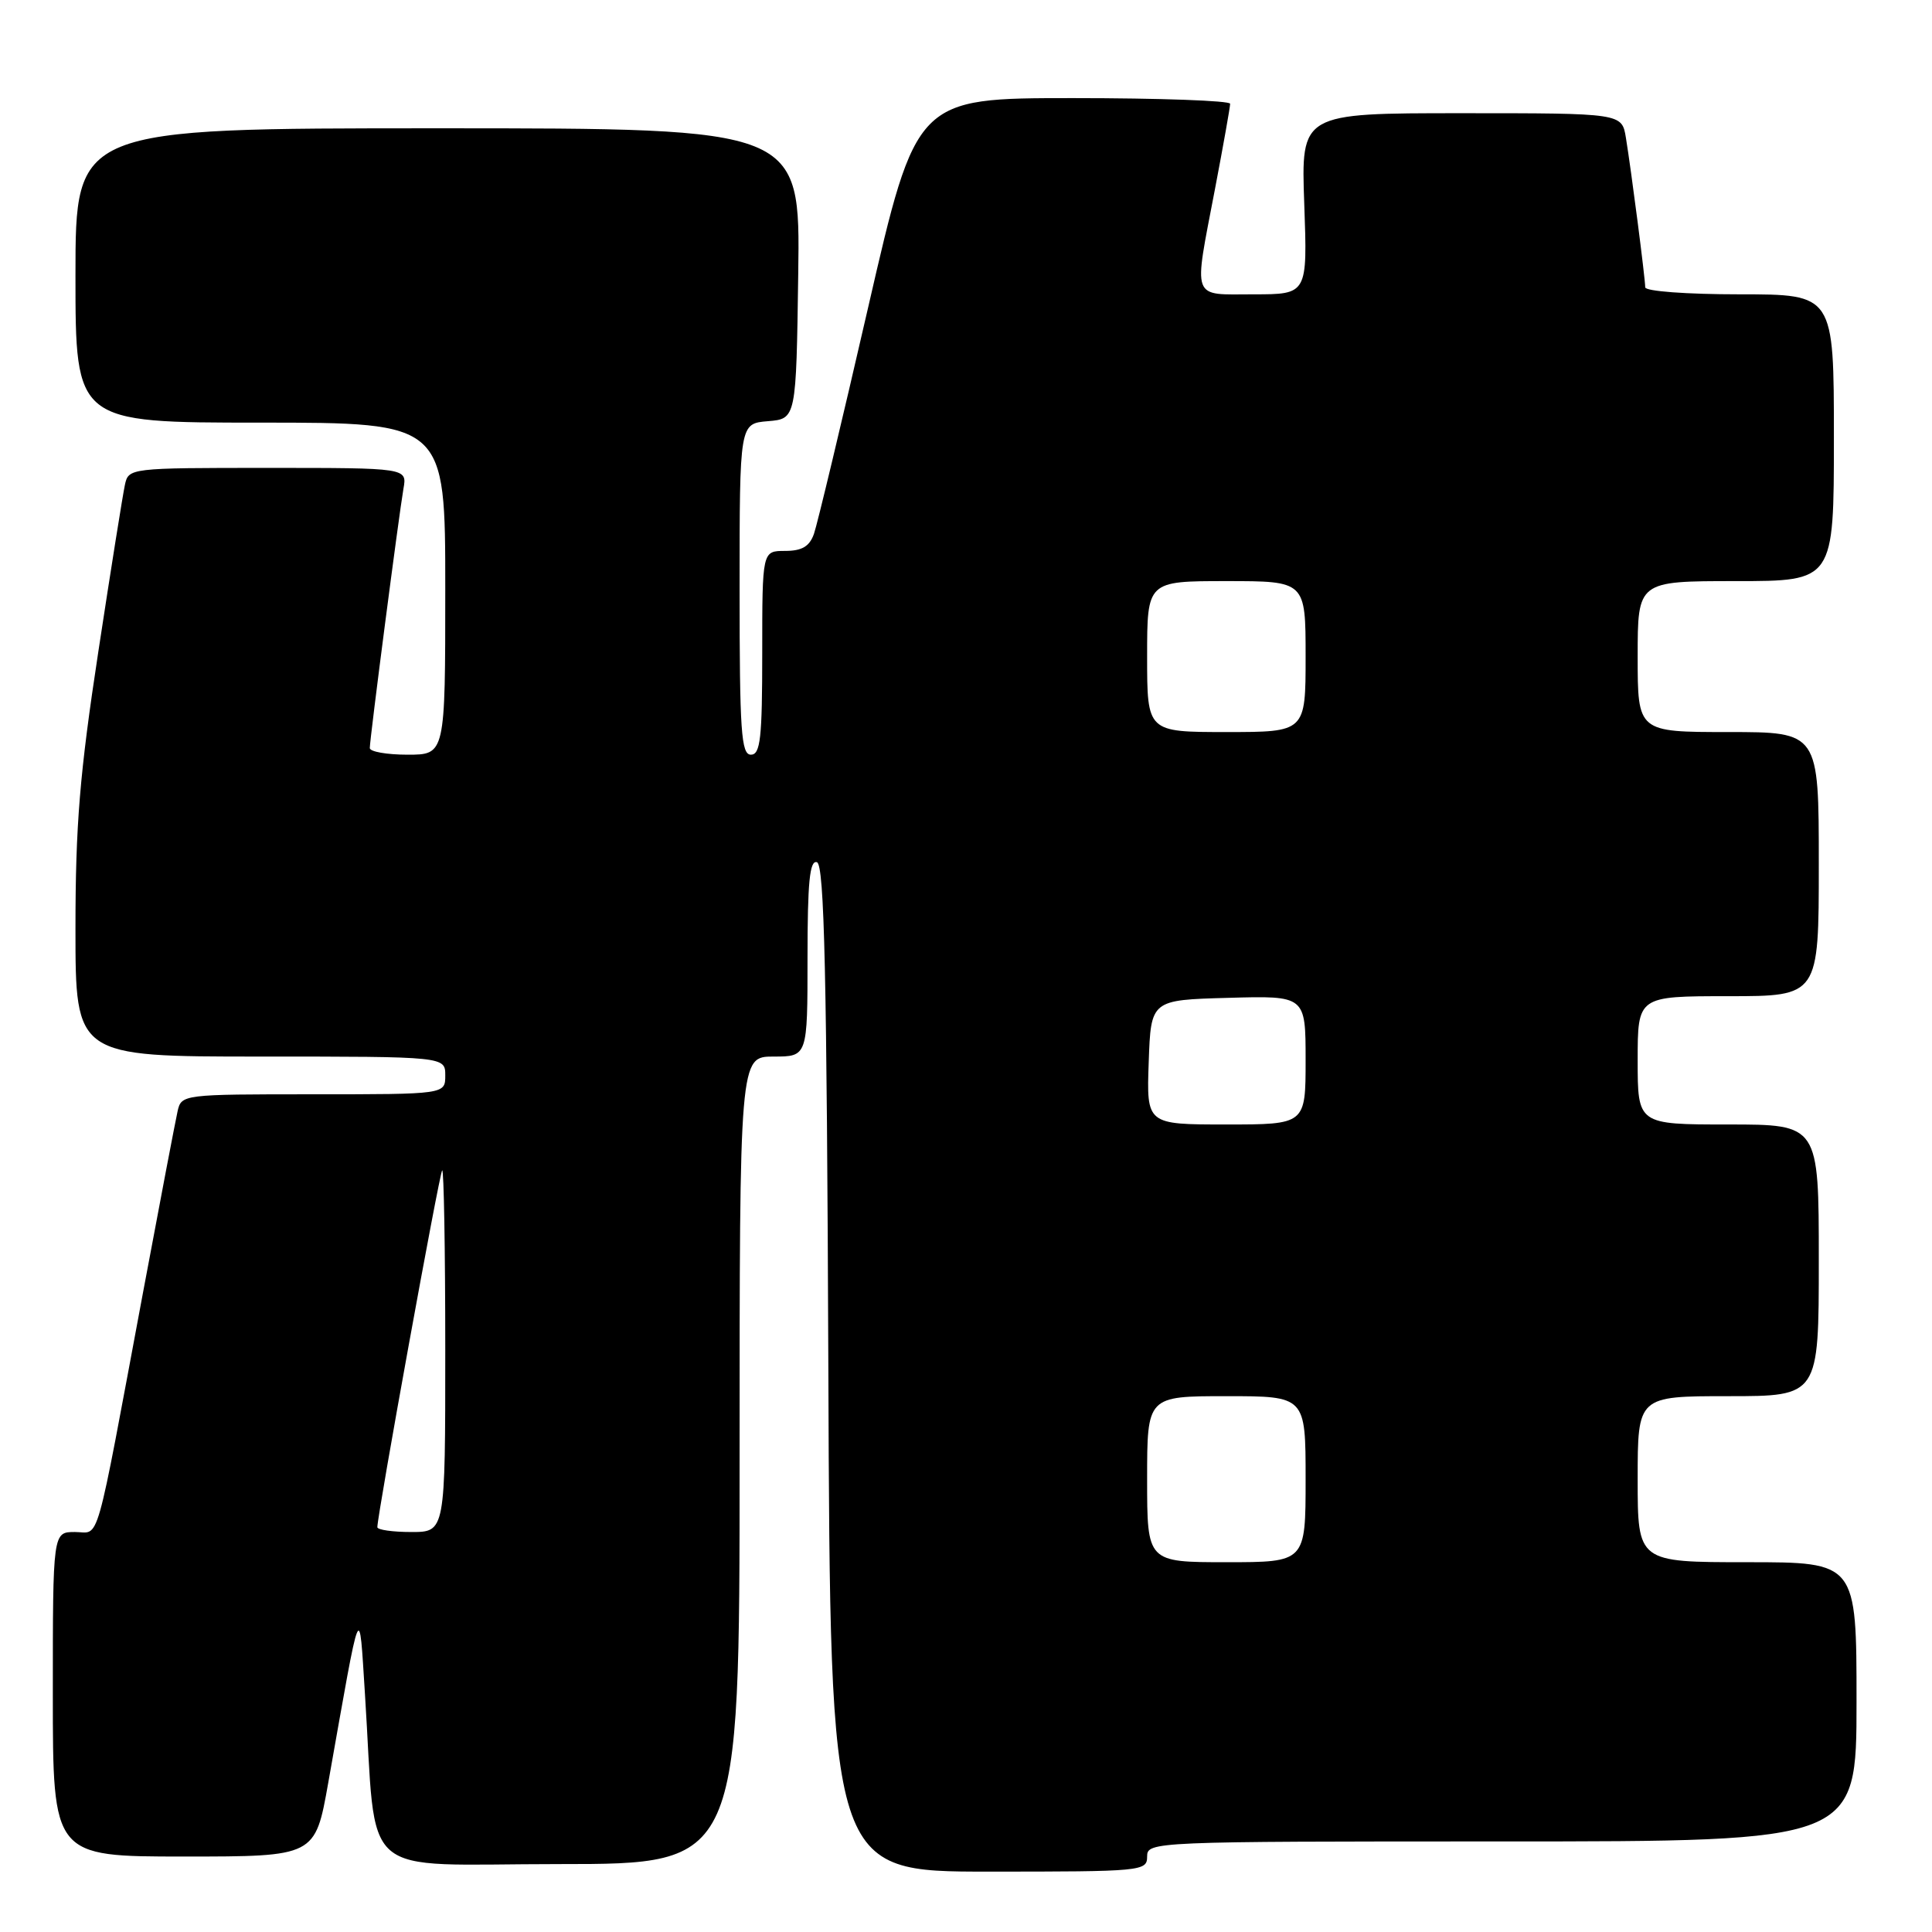 <?xml version="1.0" encoding="UTF-8" standalone="no"?>
<!DOCTYPE svg PUBLIC "-//W3C//DTD SVG 1.1//EN" "http://www.w3.org/Graphics/SVG/1.1/DTD/svg11.dtd" >
<svg xmlns="http://www.w3.org/2000/svg" xmlns:xlink="http://www.w3.org/1999/xlink" version="1.1" viewBox="0 0 256 256">
 <g >
 <path fill="currentColor"
d=" M 152.00 246.00 C 152.00 244.03 152.67 244.00 199.00 244.00 C 246.00 244.00 246.00 244.00 246.00 225.50 C 246.00 207.00 246.00 207.00 231.50 207.00 C 217.00 207.00 217.00 207.00 217.00 196.00 C 217.00 185.00 217.00 185.00 229.00 185.00 C 241.00 185.00 241.00 185.00 241.00 167.00 C 241.00 149.00 241.00 149.00 229.00 149.00 C 217.00 149.00 217.00 149.00 217.00 140.50 C 217.00 132.00 217.00 132.00 229.00 132.00 C 241.00 132.00 241.00 132.00 241.00 114.50 C 241.00 97.00 241.00 97.00 229.00 97.00 C 217.00 97.00 217.00 97.00 217.00 87.00 C 217.00 77.00 217.00 77.00 230.00 77.00 C 243.00 77.00 243.00 77.00 243.00 58.00 C 243.00 39.00 243.00 39.00 230.50 39.00 C 223.48 39.00 218.00 38.59 218.00 38.07 C 218.00 36.90 216.15 22.58 215.44 18.25 C 214.91 15.00 214.91 15.00 193.65 15.00 C 172.39 15.00 172.39 15.00 172.82 27.00 C 173.25 39.00 173.25 39.00 166.12 39.00 C 157.75 39.00 158.13 40.04 161.00 25.00 C 162.10 19.23 163.00 14.17 163.00 13.75 C 163.00 13.34 153.64 13.00 142.21 13.00 C 121.41 13.00 121.41 13.00 115.03 40.75 C 111.52 56.01 108.29 69.51 107.85 70.75 C 107.26 72.41 106.26 73.00 104.02 73.00 C 101.00 73.00 101.00 73.00 101.00 86.50 C 101.00 97.83 100.76 100.00 99.50 100.00 C 98.21 100.00 98.00 96.90 98.00 78.06 C 98.00 56.12 98.00 56.12 101.75 55.81 C 105.50 55.50 105.50 55.50 105.77 36.25 C 106.04 17.00 106.04 17.00 58.02 17.00 C 10.00 17.00 10.00 17.00 10.00 36.50 C 10.00 56.00 10.00 56.00 34.50 56.00 C 59.00 56.00 59.00 56.00 59.00 78.00 C 59.00 100.00 59.00 100.00 54.00 100.00 C 51.25 100.00 49.00 99.60 49.00 99.12 C 49.00 97.89 52.87 68.13 53.46 64.75 C 53.95 62.00 53.95 62.00 35.49 62.00 C 17.17 62.00 17.03 62.02 16.55 64.25 C 16.28 65.49 14.69 75.43 13.03 86.34 C 10.56 102.52 10.00 109.29 10.00 123.09 C 10.00 140.00 10.00 140.00 34.50 140.00 C 59.00 140.00 59.00 140.00 59.00 142.50 C 59.00 145.00 59.00 145.00 41.52 145.00 C 24.21 145.00 24.03 145.02 23.53 147.25 C 23.25 148.49 21.21 159.18 19.00 171.00 C 12.46 206.00 13.31 203.00 9.93 203.00 C 7.00 203.00 7.00 203.00 7.00 224.50 C 7.00 246.00 7.00 246.00 24.38 246.00 C 41.76 246.00 41.76 246.00 43.49 236.25 C 47.92 211.28 47.56 212.14 48.36 224.50 C 49.98 249.59 47.02 247.00 74.10 247.00 C 98.00 247.00 98.00 247.00 98.00 193.50 C 98.00 140.00 98.00 140.00 102.50 140.00 C 107.00 140.00 107.00 140.00 107.00 126.92 C 107.00 116.89 107.29 113.93 108.25 114.25 C 109.23 114.58 109.56 129.07 109.76 181.33 C 110.01 248.00 110.01 248.00 131.01 248.00 C 151.33 248.00 152.00 247.94 152.00 246.00 Z  M 152.00 196.00 C 152.00 185.00 152.00 185.00 162.50 185.00 C 173.00 185.00 173.00 185.00 173.00 196.00 C 173.00 207.00 173.00 207.00 162.50 207.00 C 152.00 207.00 152.00 207.00 152.00 196.00 Z  M 50.00 202.36 C 50.00 200.73 58.22 155.45 58.59 155.08 C 58.81 154.85 59.00 165.54 59.00 178.83 C 59.00 203.00 59.00 203.00 54.50 203.00 C 52.02 203.00 50.00 202.71 50.00 202.36 Z  M 152.21 140.75 C 152.50 132.50 152.50 132.50 162.75 132.22 C 173.00 131.93 173.00 131.93 173.00 140.47 C 173.00 149.00 173.00 149.00 162.46 149.00 C 151.92 149.00 151.92 149.00 152.21 140.75 Z  M 152.00 87.00 C 152.00 77.00 152.00 77.00 162.50 77.00 C 173.00 77.00 173.00 77.00 173.00 87.00 C 173.00 97.00 173.00 97.00 162.50 97.00 C 152.00 97.00 152.00 97.00 152.00 87.00 Z "/>
</g>
</svg>